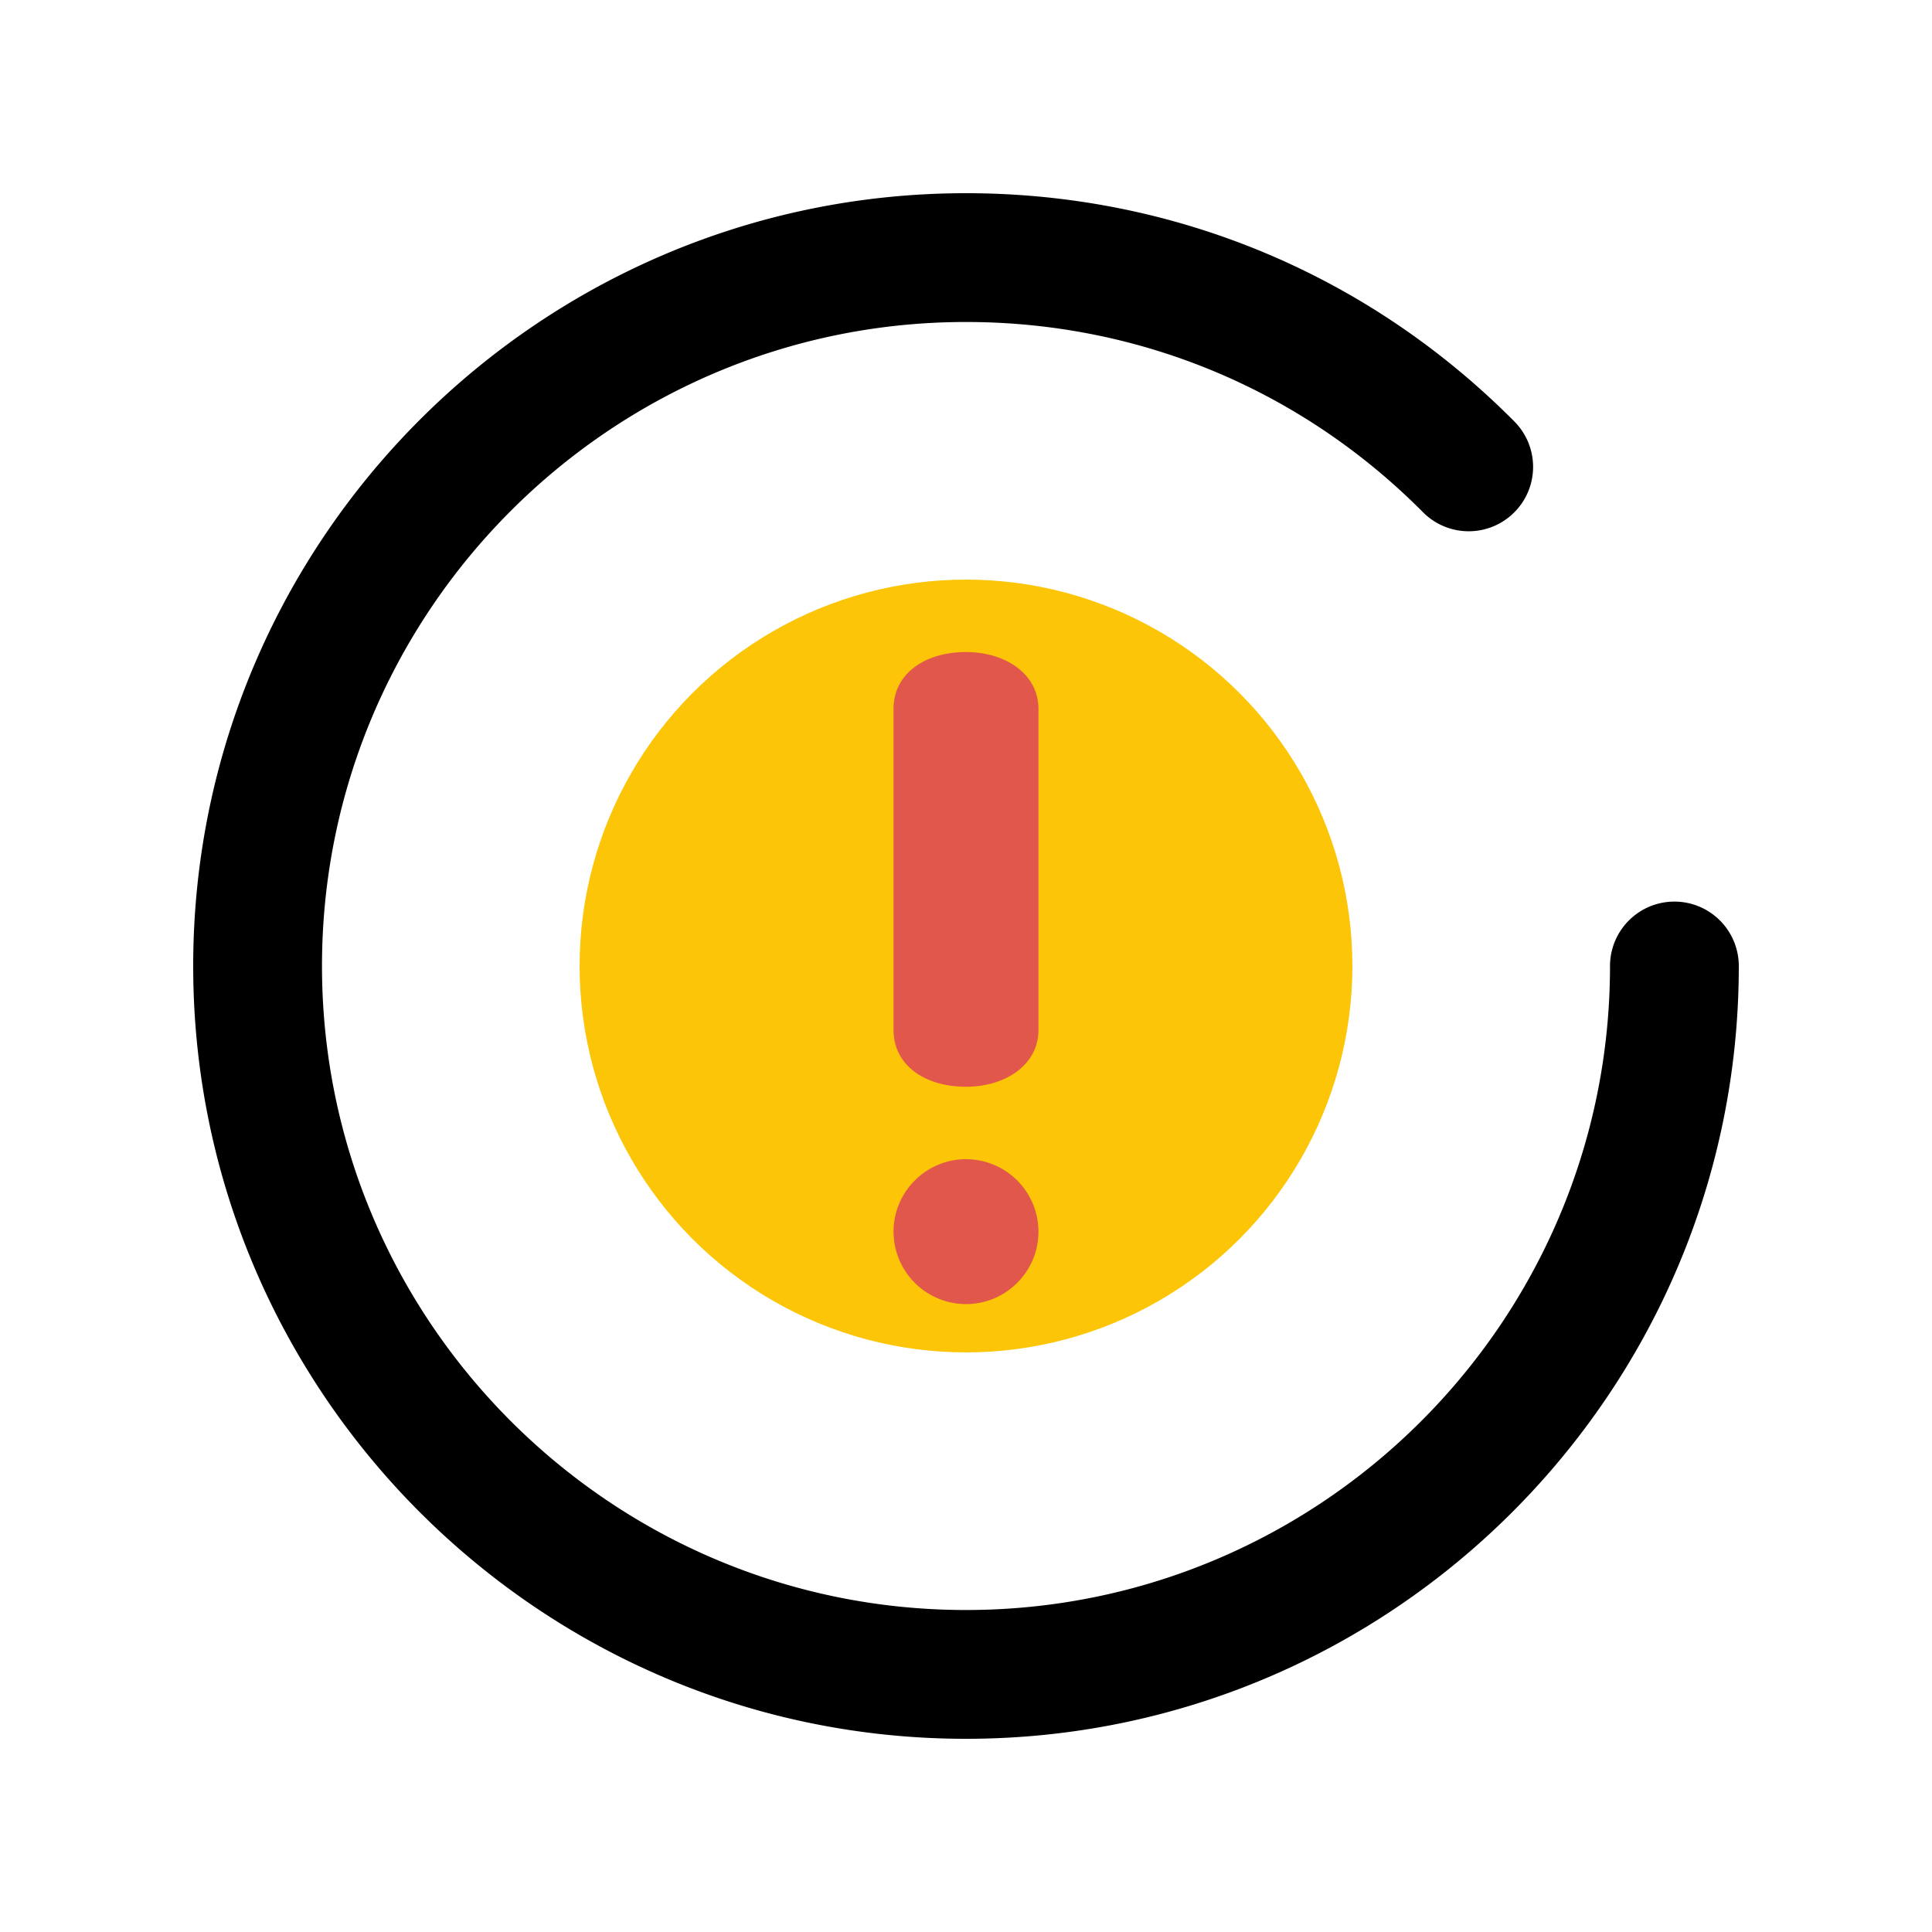 <svg width="80" height="80" xmlns="http://www.w3.org/2000/svg">
    <defs>
        <filter color-interpolation-filters="auto" id="a">
            <feColorMatrix in="SourceGraphic" values="0 0 0 0 0.047 0 0 0 0 0.106 0 0 0 0 0.169 0 0 0 1 0"/>
        </filter>
    </defs>
    <g fill="none" fill-rule="evenodd">
        <circle fill="#FDC508" cx="40" cy="40" r="16"/>
        <path d="M69.333 37.333A2.668 2.668 0 0 0 66.667 40c0 14.704-11.963 26.667-26.667 26.667-14.704 0-26.667-11.963-26.667-26.667 0-14.704 11.963-26.667 26.667-26.667 7.159 0 13.879 2.798 18.924 7.878a2.666 2.666 0 1 0 3.784-3.757C56.655 11.356 48.589 8 40 8 22.355 8 8 22.355 8 40s14.355 32 32 32 32-14.355 32-32a2.668 2.668 0 0 0-2.667-2.667z" fill="#000" fill-rule="nonzero"/>
        <g filter="url(#a)">
            <g fill="#E2574C" fill-rule="nonzero">
                <path d="M40 27c-1.708 0-3 .898-3 2.349v13.304C37 44.105 38.292 45 40 45c1.666 0 3-.932 3-2.347V29.349C43 27.932 41.666 27 40 27zM40 48c-1.654 0-3 1.346-3 3.001A3.004 3.004 0 0 0 40 54c1.655 0 3-1.346 3-2.999A3.003 3.003 0 0 0 40 48z"/>
            </g>
        </g>
    </g>
</svg>
